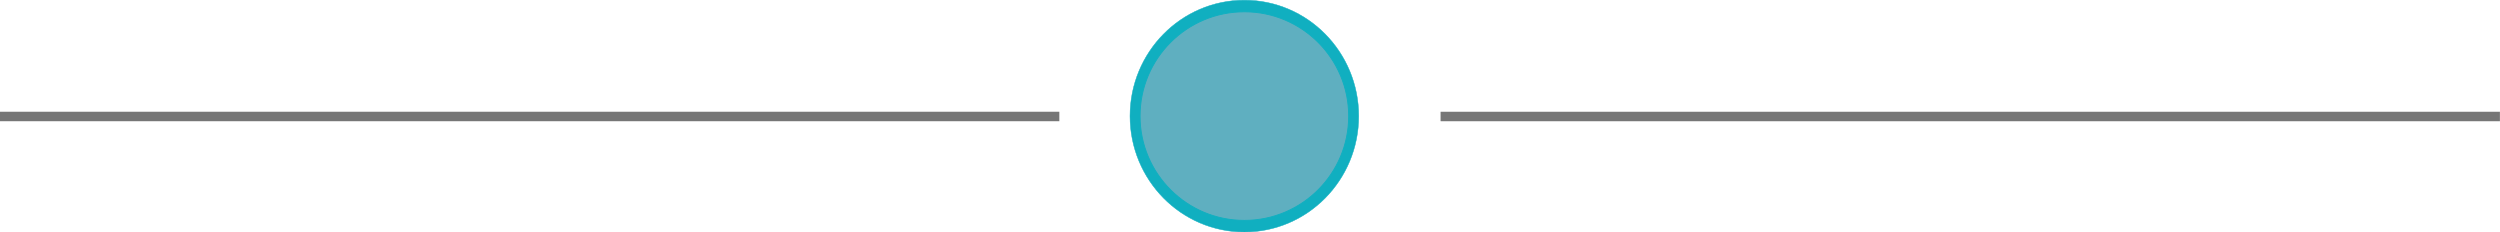 <?xml version="1.0" encoding="UTF-8" standalone="no"?>
<!-- Created with Inkscape (http://www.inkscape.org/) -->

<svg
   xmlns:dc="http://purl.org/dc/elements/1.1/"
   xmlns:cc="http://creativecommons.org/ns#"
   xmlns:rdf="http://www.w3.org/1999/02/22-rdf-syntax-ns#"
   xmlns:svg="http://www.w3.org/2000/svg"
   xmlns="http://www.w3.org/2000/svg"
   xmlns:sodipodi="http://sodipodi.sourceforge.net/DTD/sodipodi-0.dtd"
   xmlns:inkscape="http://www.inkscape.org/namespaces/inkscape"
   width="263.654mm"
   height="24.514mm"
   viewBox="0 0 263.654 24.514"
   version="1.1"
   id="svg8925"
   inkscape:version="0.92.4 (5da689c313, 2019-01-14)"
   sodipodi:docname="line-services.svg">
  <defs
     id="defs8919" />
  <sodipodi:namedview
     id="base"
     pagecolor="#ffffff"
     bordercolor="#666666"
     borderopacity="1.0"
     inkscape:pageopacity="0.0"
     inkscape:pageshadow="2"
     inkscape:zoom="0.7"
     inkscape:cx="376.29783"
     inkscape:cy="77.968298"
     inkscape:document-units="mm"
     inkscape:current-layer="layer1"
     showgrid="false"
     inkscape:window-width="1920"
     inkscape:window-height="1001"
     inkscape:window-x="-9"
     inkscape:window-y="-9"
     inkscape:window-maximized="1" />
  <g
     inkscape:label="Calque 1"
     inkscape:groupmode="layer"
     id="layer1"
     transform="translate(26.29,-129.258)">
    <g
       style="display:inline"
       id="layer1-1"
       inkscape:label="Calque 1"
       transform="matrix(0.117,0,0,0.117,92.658,124.126)">
      <ellipse
         ry="104.474"
         rx="103.068"
         cy="148.5"
         cx="105"
         id="path821"
         style="opacity:1;fill:#10afc0;fill-opacity:1;stroke:#10afc0;stroke-width:0.396;stroke-opacity:1" />
      <circle
         r="94.015"
         cy="148.5"
         cx="105"
         id="path823"
         style="opacity:1;fill:#5fafc0;fill-opacity:1;stroke:#10afc0;stroke-width:0.844;stroke-opacity:1" />
    </g>
    <g
       id="g9581"
       transform="matrix(2.66,0,0,0.5,-26.29,131.042)"
       style="fill:#737373;fill-opacity:0.976">
      <rect
         id="rect9526"
         height="2"
         width="42"
         y="20"
         x="0"
         style="fill:#737373;fill-opacity:0.976" />
      <g
         id="g9528"
         style="fill:#737373;fill-opacity:0.976" />
      <g
         id="g9530"
         style="fill:#737373;fill-opacity:0.976" />
      <g
         id="g9532"
         style="fill:#737373;fill-opacity:0.976" />
      <g
         id="g9534"
         style="fill:#737373;fill-opacity:0.976" />
      <g
         id="g9536"
         style="fill:#737373;fill-opacity:0.976" />
      <g
         id="g9538"
         style="fill:#737373;fill-opacity:0.976" />
      <g
         id="g9540"
         style="fill:#737373;fill-opacity:0.976" />
      <g
         id="g9542"
         style="fill:#737373;fill-opacity:0.976" />
      <g
         id="g9544"
         style="fill:#737373;fill-opacity:0.976" />
      <g
         id="g9546"
         style="fill:#737373;fill-opacity:0.976" />
      <g
         id="g9548"
         style="fill:#737373;fill-opacity:0.976" />
      <g
         id="g9550"
         style="fill:#737373;fill-opacity:0.976" />
      <g
         id="g9552"
         style="fill:#737373;fill-opacity:0.976" />
      <g
         id="g9554"
         style="fill:#737373;fill-opacity:0.976" />
      <g
         id="g9556"
         style="fill:#737373;fill-opacity:0.976" />
    </g>
    <g
       id="g9677"
       transform="matrix(2.66,0,0,0.5,125.635,131.043)"
       style="fill:#737373;fill-opacity:0.976">
      <rect
         id="rect9622"
         height="2"
         width="42"
         y="20"
         x="0"
         style="fill:#737373;fill-opacity:0.976" />
      <g
         id="g9624"
         style="fill:#737373;fill-opacity:0.976" />
      <g
         id="g9626"
         style="fill:#737373;fill-opacity:0.976" />
      <g
         id="g9628"
         style="fill:#737373;fill-opacity:0.976" />
      <g
         id="g9630"
         style="fill:#737373;fill-opacity:0.976" />
      <g
         id="g9632"
         style="fill:#737373;fill-opacity:0.976" />
      <g
         id="g9634"
         style="fill:#737373;fill-opacity:0.976" />
      <g
         id="g9636"
         style="fill:#737373;fill-opacity:0.976" />
      <g
         id="g9638"
         style="fill:#737373;fill-opacity:0.976" />
      <g
         id="g9640"
         style="fill:#737373;fill-opacity:0.976" />
      <g
         id="g9642"
         style="fill:#737373;fill-opacity:0.976" />
      <g
         id="g9644"
         style="fill:#737373;fill-opacity:0.976" />
      <g
         id="g9646"
         style="fill:#737373;fill-opacity:0.976" />
      <g
         id="g9648"
         style="fill:#737373;fill-opacity:0.976" />
      <g
         id="g9650"
         style="fill:#737373;fill-opacity:0.976" />
      <g
         id="g9652"
         style="fill:#737373;fill-opacity:0.976" />
    </g>
  </g>
</svg>

